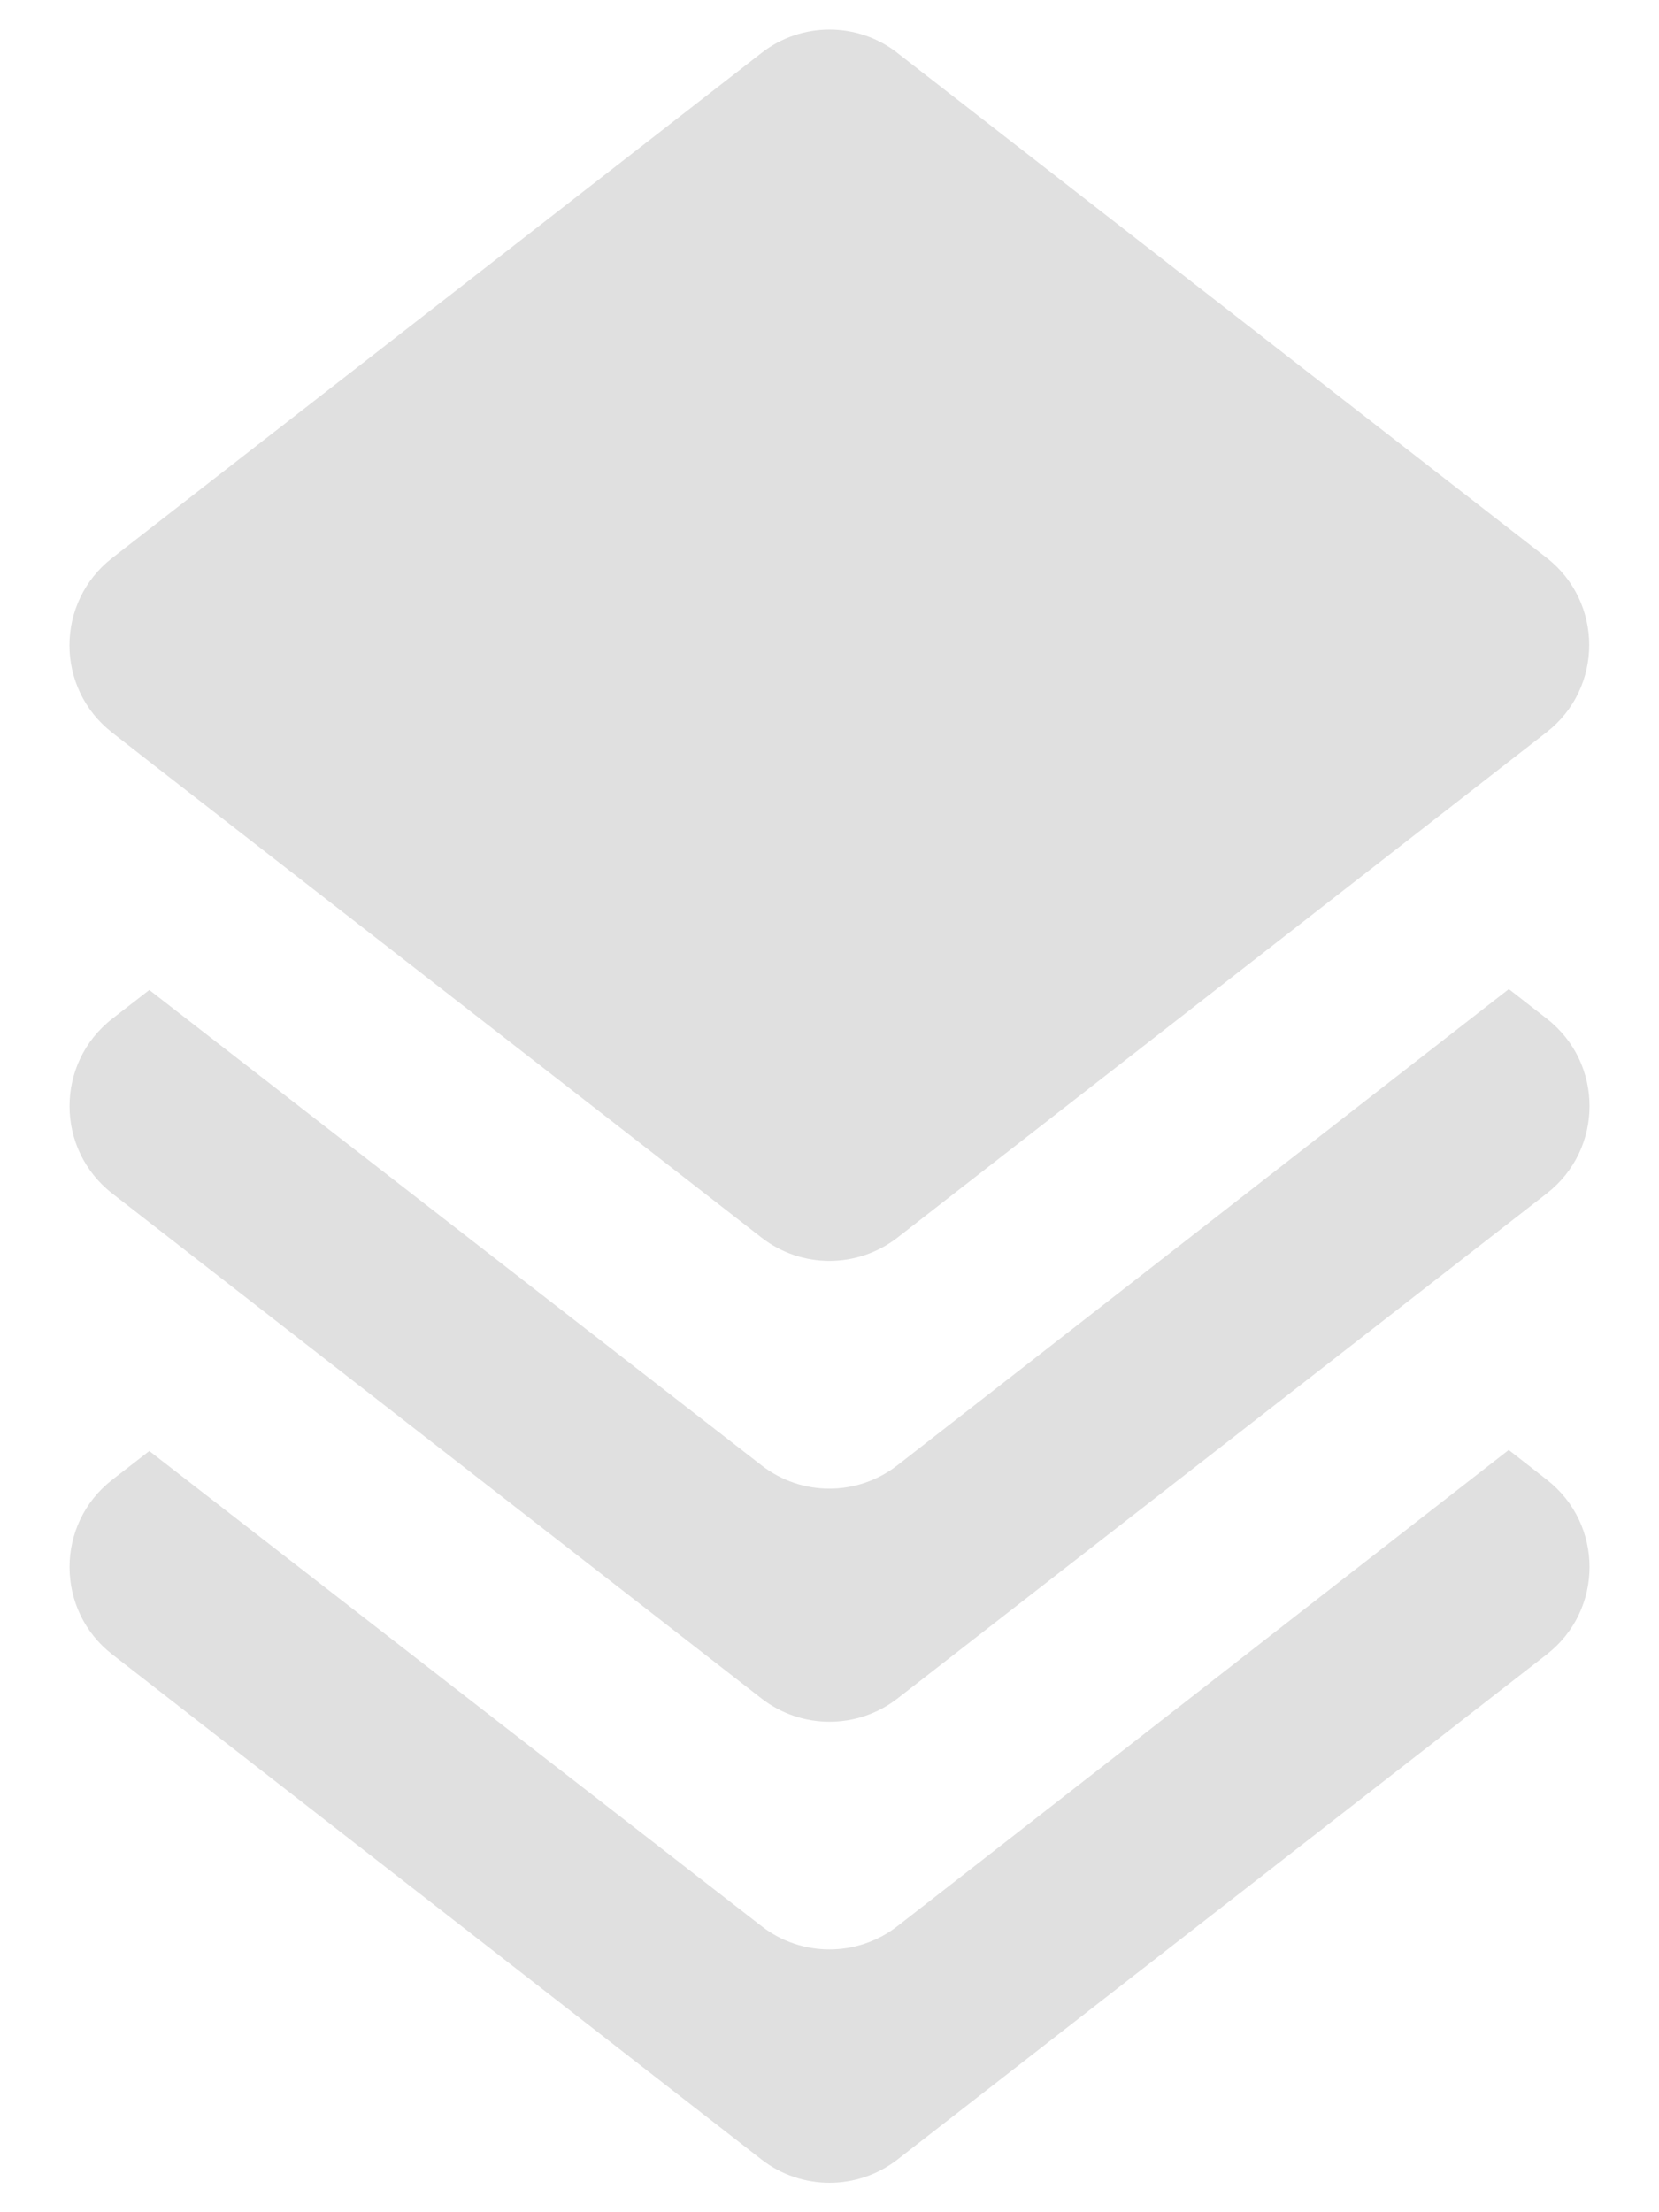 
<svg xmlns="http://www.w3.org/2000/svg" width="15" height="20" fill="none" viewBox="0 0 15 20">
    <g clip-path="url(#clip0)">
        <path fill="#E0E0E0" d="M8.114.478c-.361-.281-.867-.281-1.228 0L1.014 5.045c-.514.4-.515 1.177 0 1.578l.344.269 5.528 4.297c.361.281.867.28 1.228 0l5.52-4.297.347-.27c.517-.4.517-1.179.002-1.58L8.113.478zm5.528 8.464l-5.528 4.305c-.361.281-.867.282-1.228.001L1.35 8.95l-.335.26c-.515.401-.515 1.179 0 1.58l5.871 4.566c.361.28.867.28 1.228 0l5.872-4.567c.514-.4.515-1.178 0-1.579l-.344-.268zm0 4.166l-5.528 4.306c-.361.28-.867.281-1.228 0L1.35 13.118l-.335.26c-.515.4-.515 1.179 0 1.579l5.871 4.567c.361.28.867.28 1.228 0l5.872-4.568c.514-.4.515-1.177 0-1.578l-.344-.269z"/>
    </g>
    <defs>
        <clipPath id="clip0">
            <path fill="#fff" d="M0 0H15V20H0z"/>
        </clipPath>
    </defs>
</svg>
